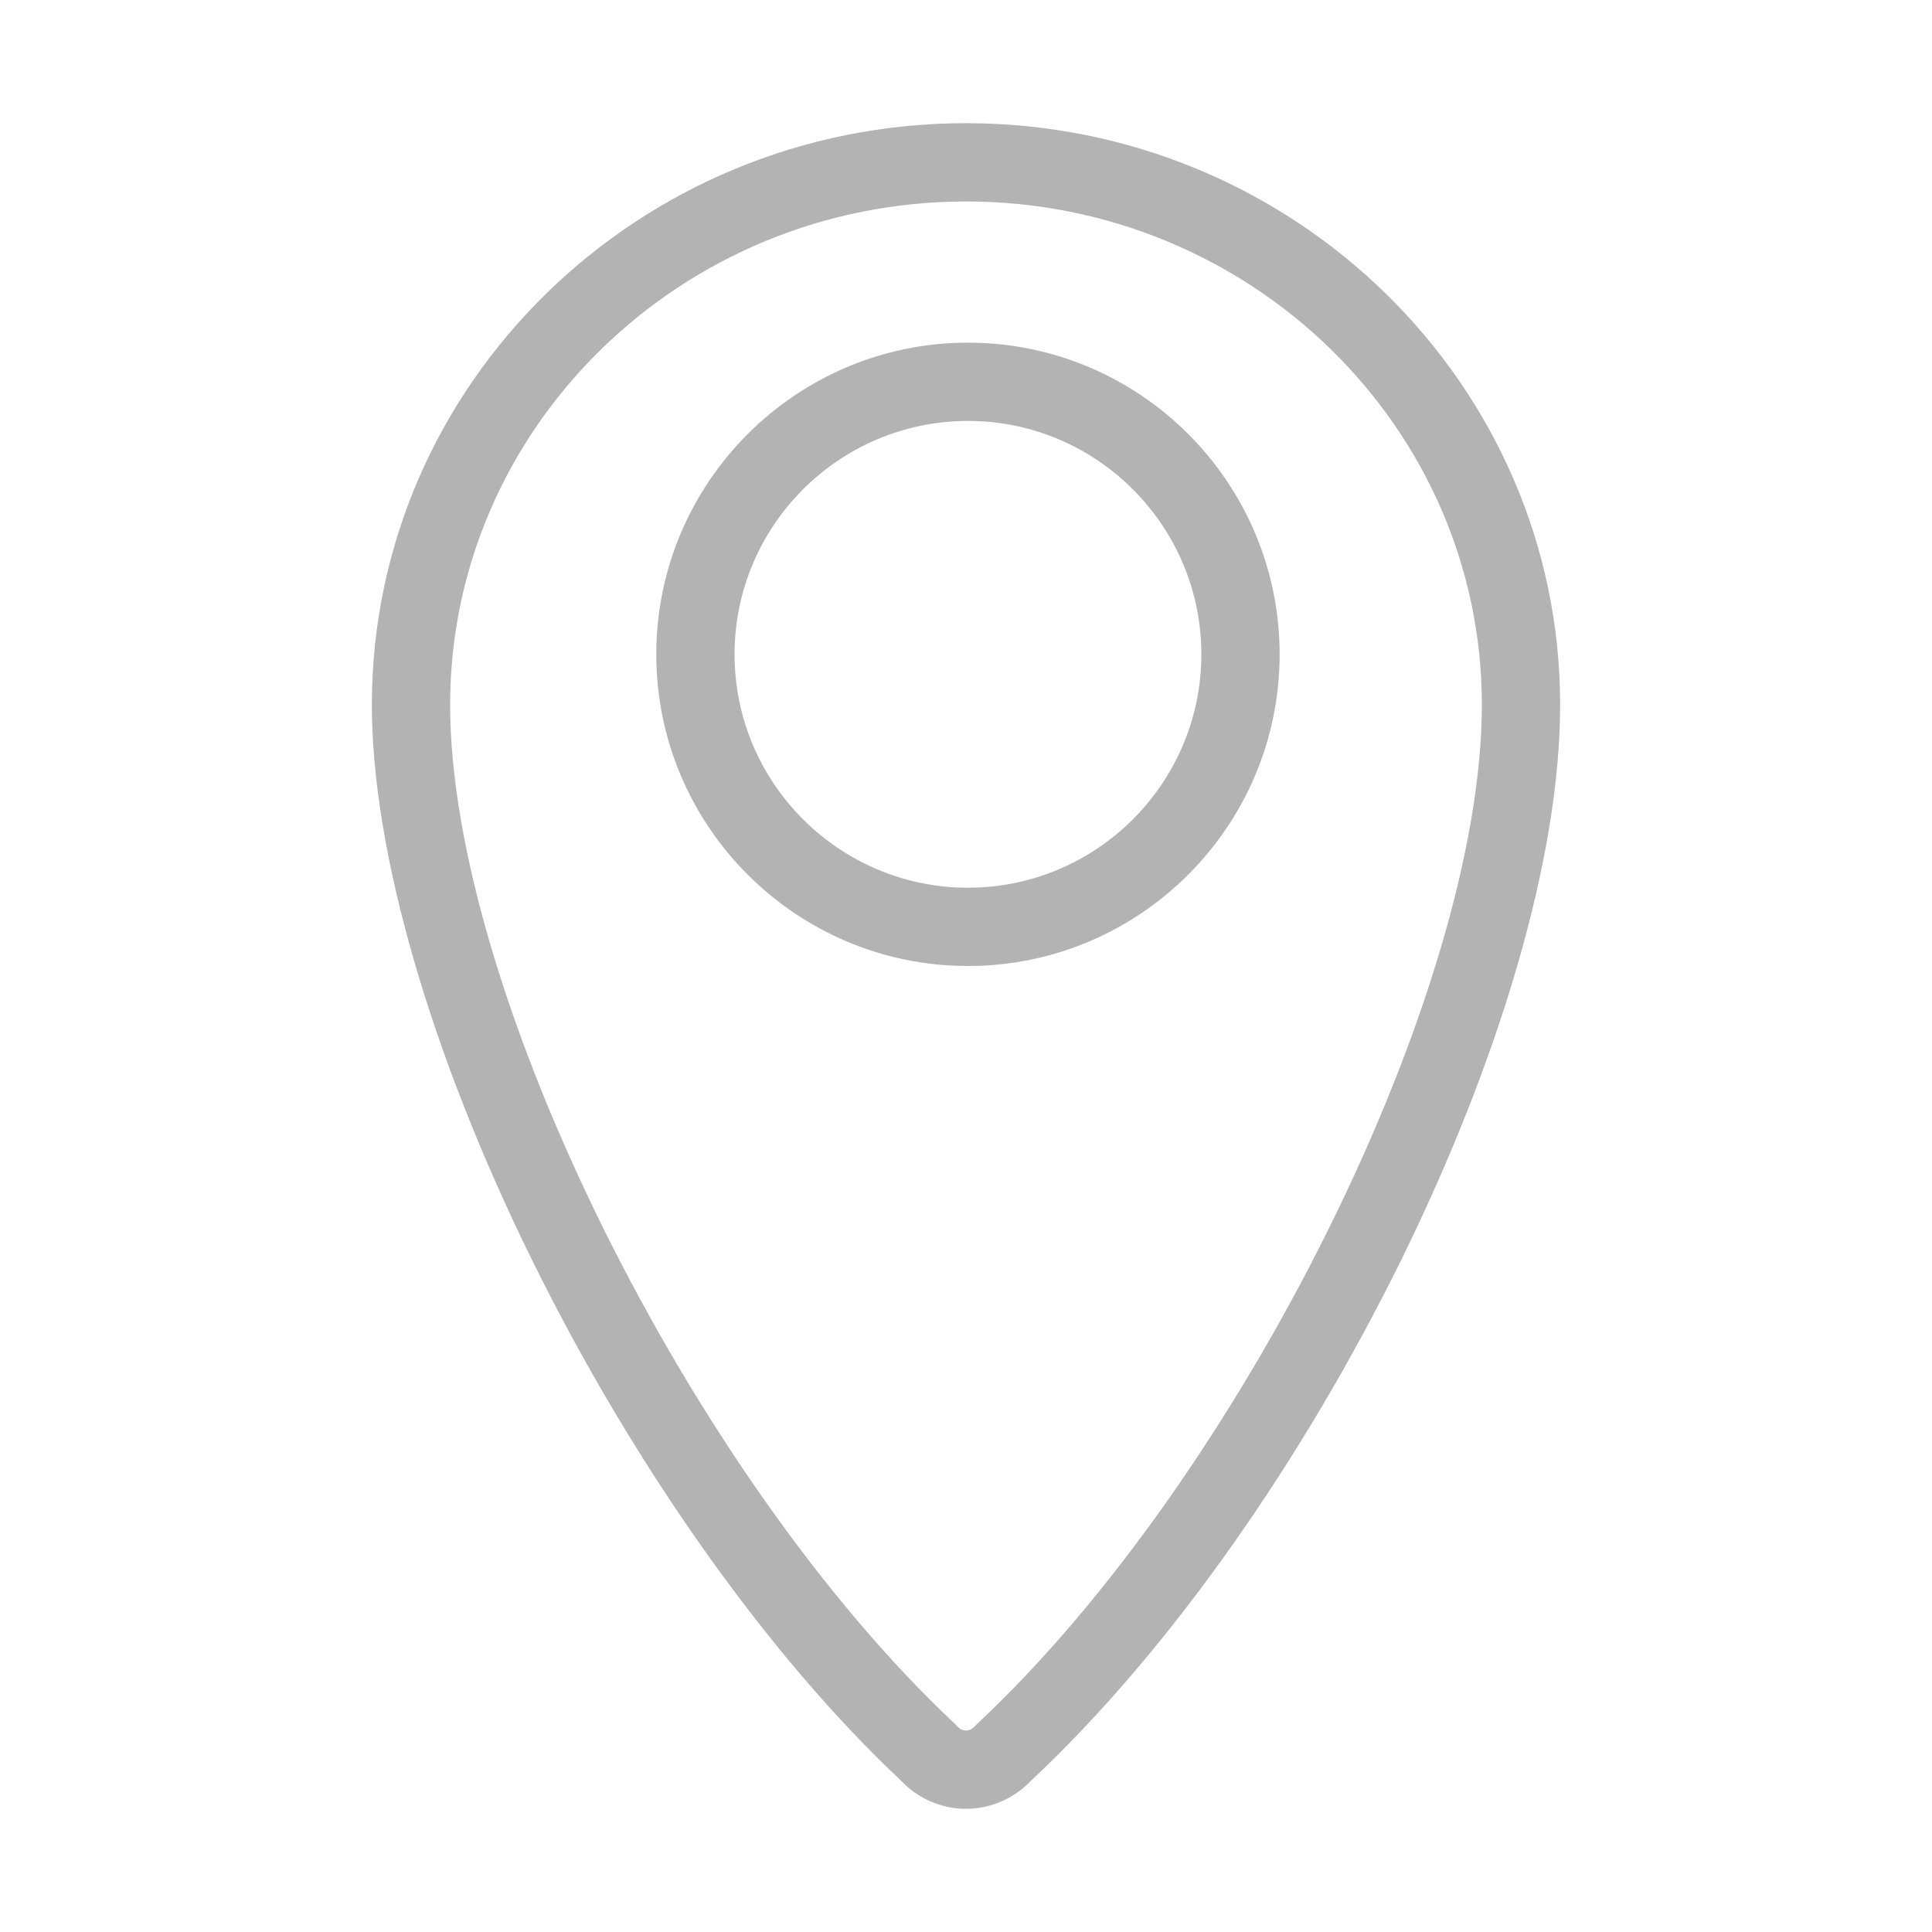 <?xml version="1.0" standalone="no"?><!DOCTYPE svg PUBLIC "-//W3C//DTD SVG 1.1//EN" "http://www.w3.org/Graphics/SVG/1.1/DTD/svg11.dtd"><svg t="1521097947243" class="icon" style="" viewBox="0 0 1024 1024" version="1.1" xmlns="http://www.w3.org/2000/svg" p-id="1985" xmlns:xlink="http://www.w3.org/1999/xlink" width="200" height="200"><defs><style type="text/css"></style></defs><path d="M511.999 65.29c-173.639 0-314.904 138.295-314.904 308.281 0 77.603 31.021 185.006 85.106 294.67 53.746 108.972 124.853 209.288 195.185 275.378 8.956 9.603 21.511 15.089 34.612 15.089 12.913 0 25.36-5.358 34.296-14.737 149.549-140.015 280.609-406.359 280.609-570.401C826.904 203.585 685.638 65.29 511.999 65.29zM517.468 914.128l-1.129 1.139c-0.817 0.891-2.233 1.952-4.34 1.952-2.245 0-3.695-1.252-4.361-1.997l-1.294-1.327C366.208 782.58 238.585 525.041 238.585 373.572c0-147.109 122.652-266.791 273.414-266.791 150.762 0 273.415 119.682 273.415 266.791C785.414 525.483 657.7 783.13 517.468 914.128z" p-id="1986" fill="#b3b3b3"></path><path d="M513.045 181.616c-91.092 0-165.199 74.113-165.199 165.211 0 91.076 74.108 165.173 165.199 165.173 91.083 0 165.184-74.097 165.184-165.173C678.229 255.729 604.128 181.616 513.045 181.616zM513.045 470.51c-68.214 0-123.71-55.485-123.71-123.683 0-68.22 55.496-123.721 123.71-123.721 68.205 0 123.694 55.501 123.694 123.721C636.739 415.025 581.25 470.51 513.045 470.51z" p-id="1987" fill="#b3b3b3"></path></svg>